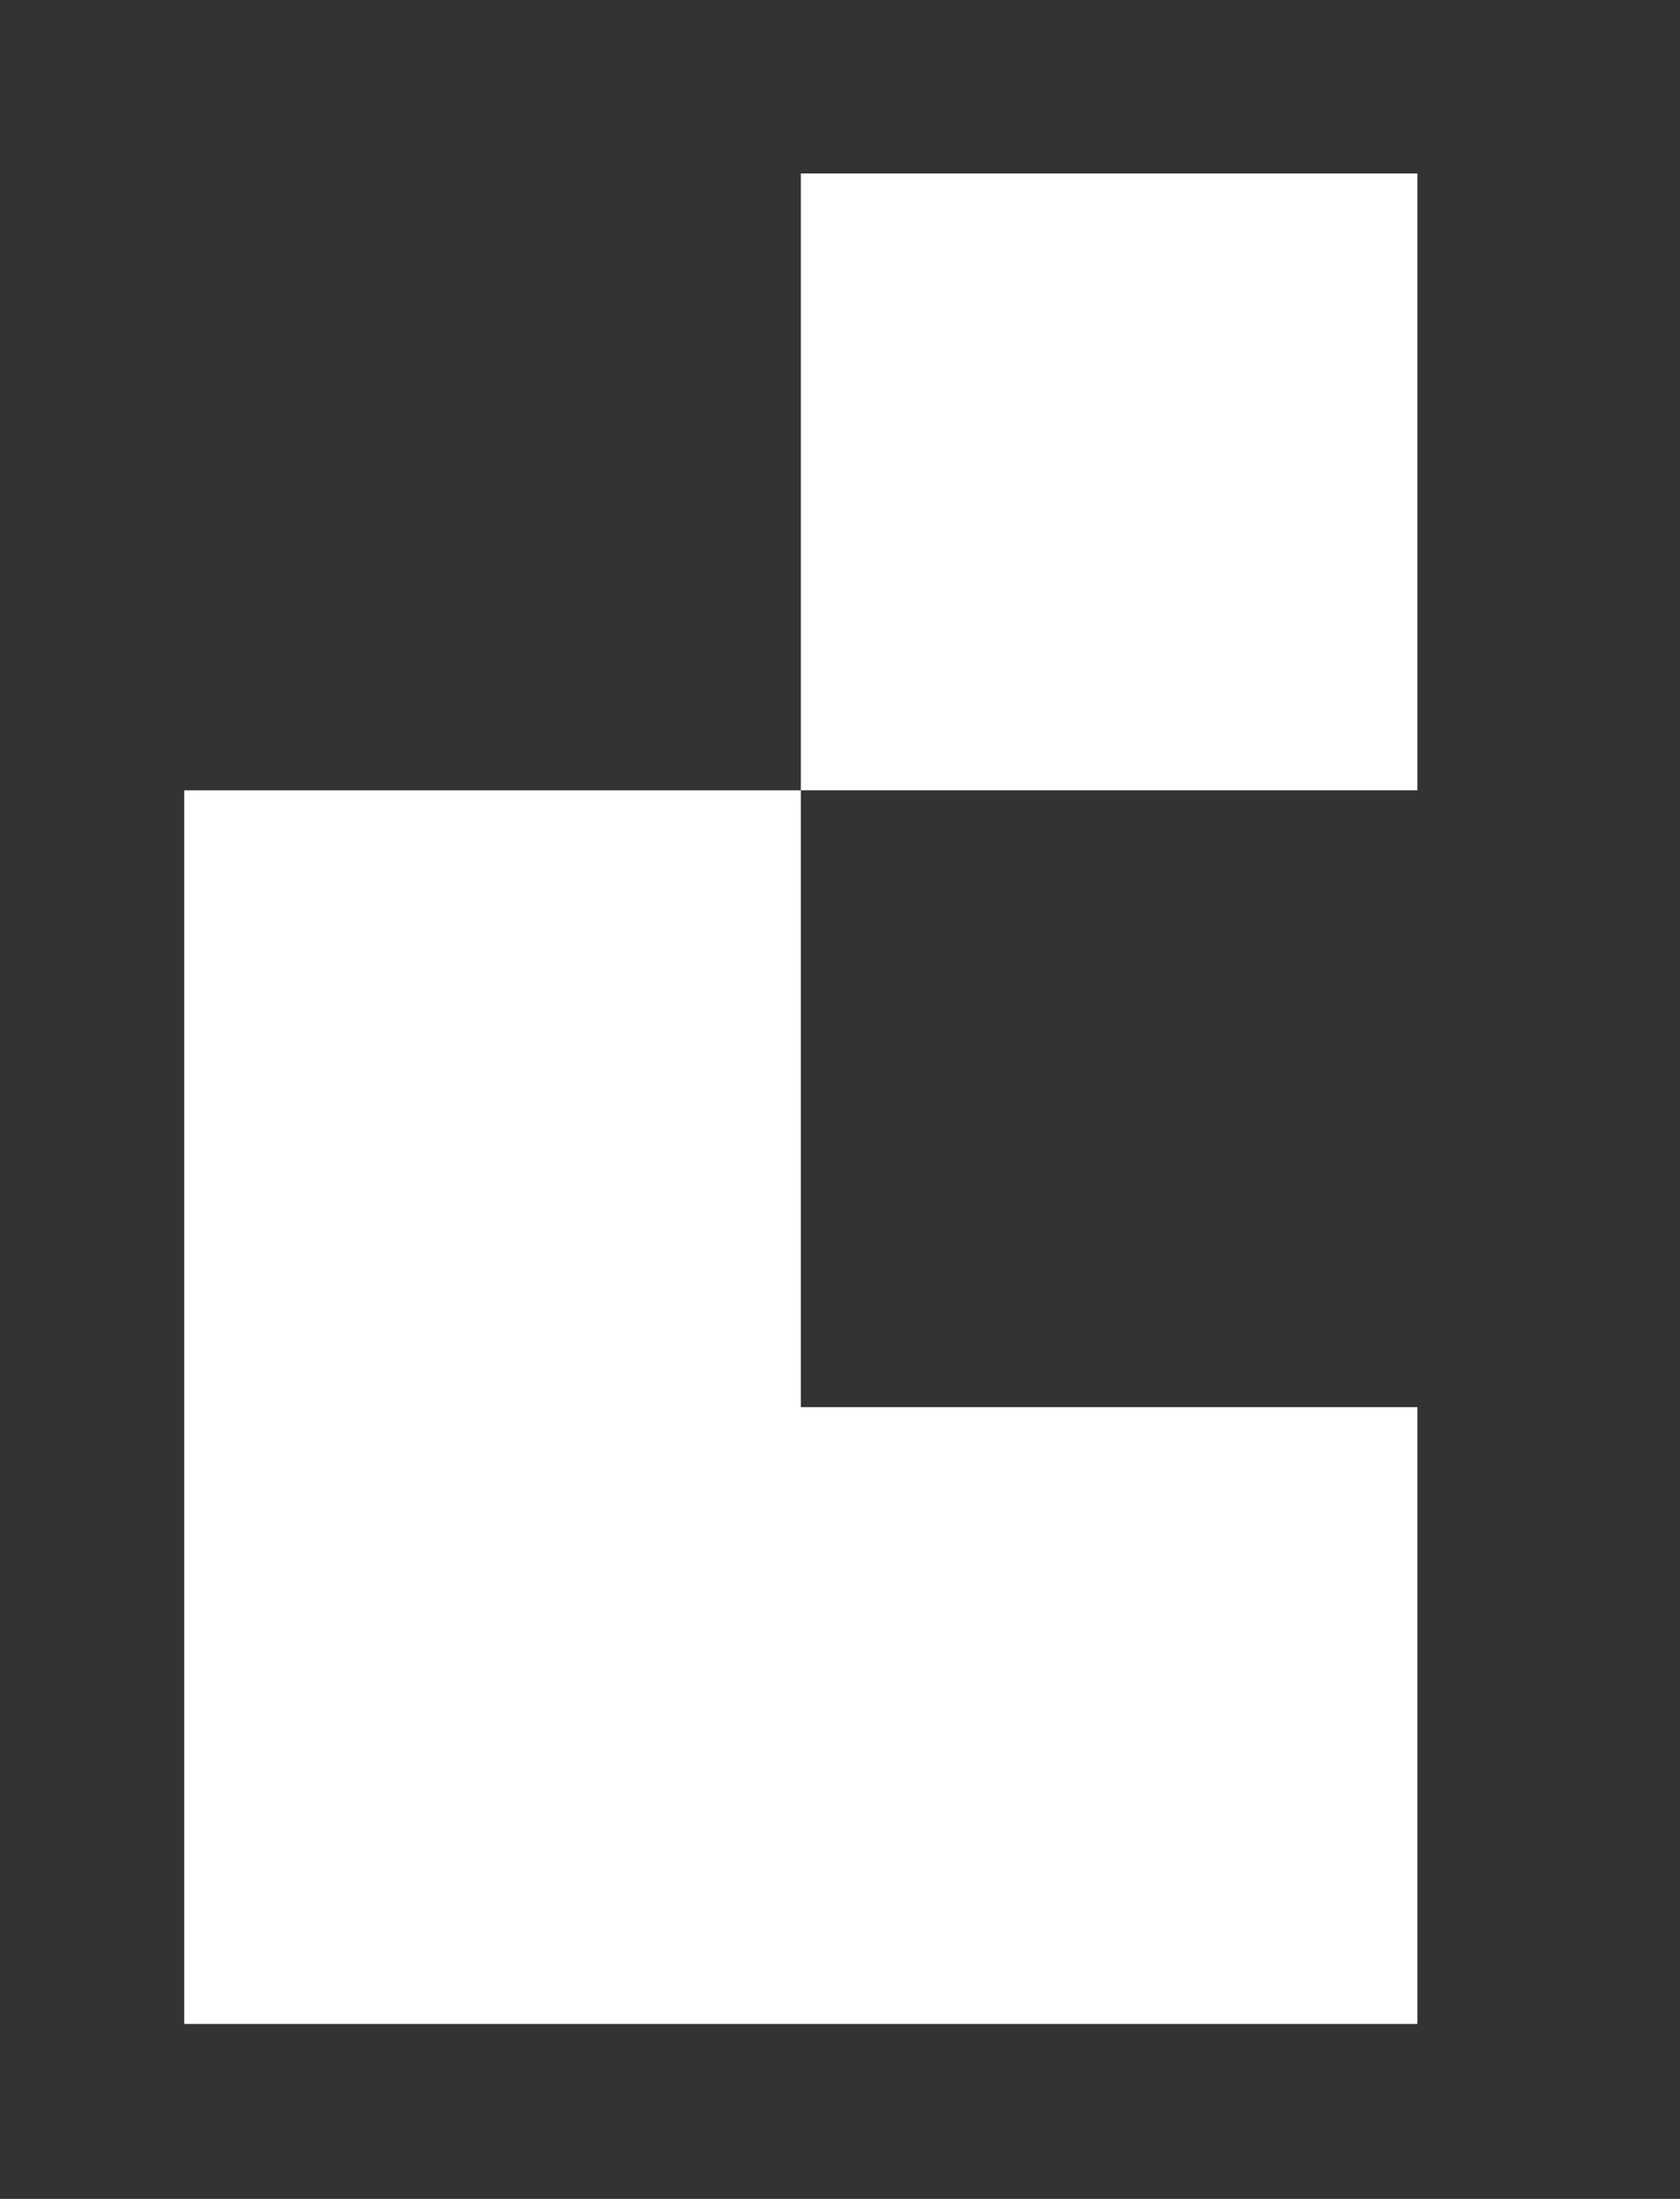 <?xml version="1.0" encoding="UTF-8"?>
<svg id="Layer_1" xmlns="http://www.w3.org/2000/svg" version="1.1" viewBox="0 0 764.32 1000">
  <rect x="0" y="0" width="764.32" height="1000" fill="#333333" stroke="none"/>
  <!-- Generator: Adobe Illustrator 29.2.1, SVG Export Plug-In . SVG Version: 2.1.0 Build 116)  -->
  <defs>
    <style>
      .st0 {
        fill: #ffffff;
      }
    </style>
  </defs>
  <rect class="st0" x="364.34" y="78.89" width="280.51" height="280.51"/>
  <polygon class="st0" points="83.82 359.41 83.82 639.92 83.82 920.43 364.34 920.43 644.85 920.43 644.85 639.92 364.34 639.92 364.34 359.41 83.82 359.41"/>
</svg>